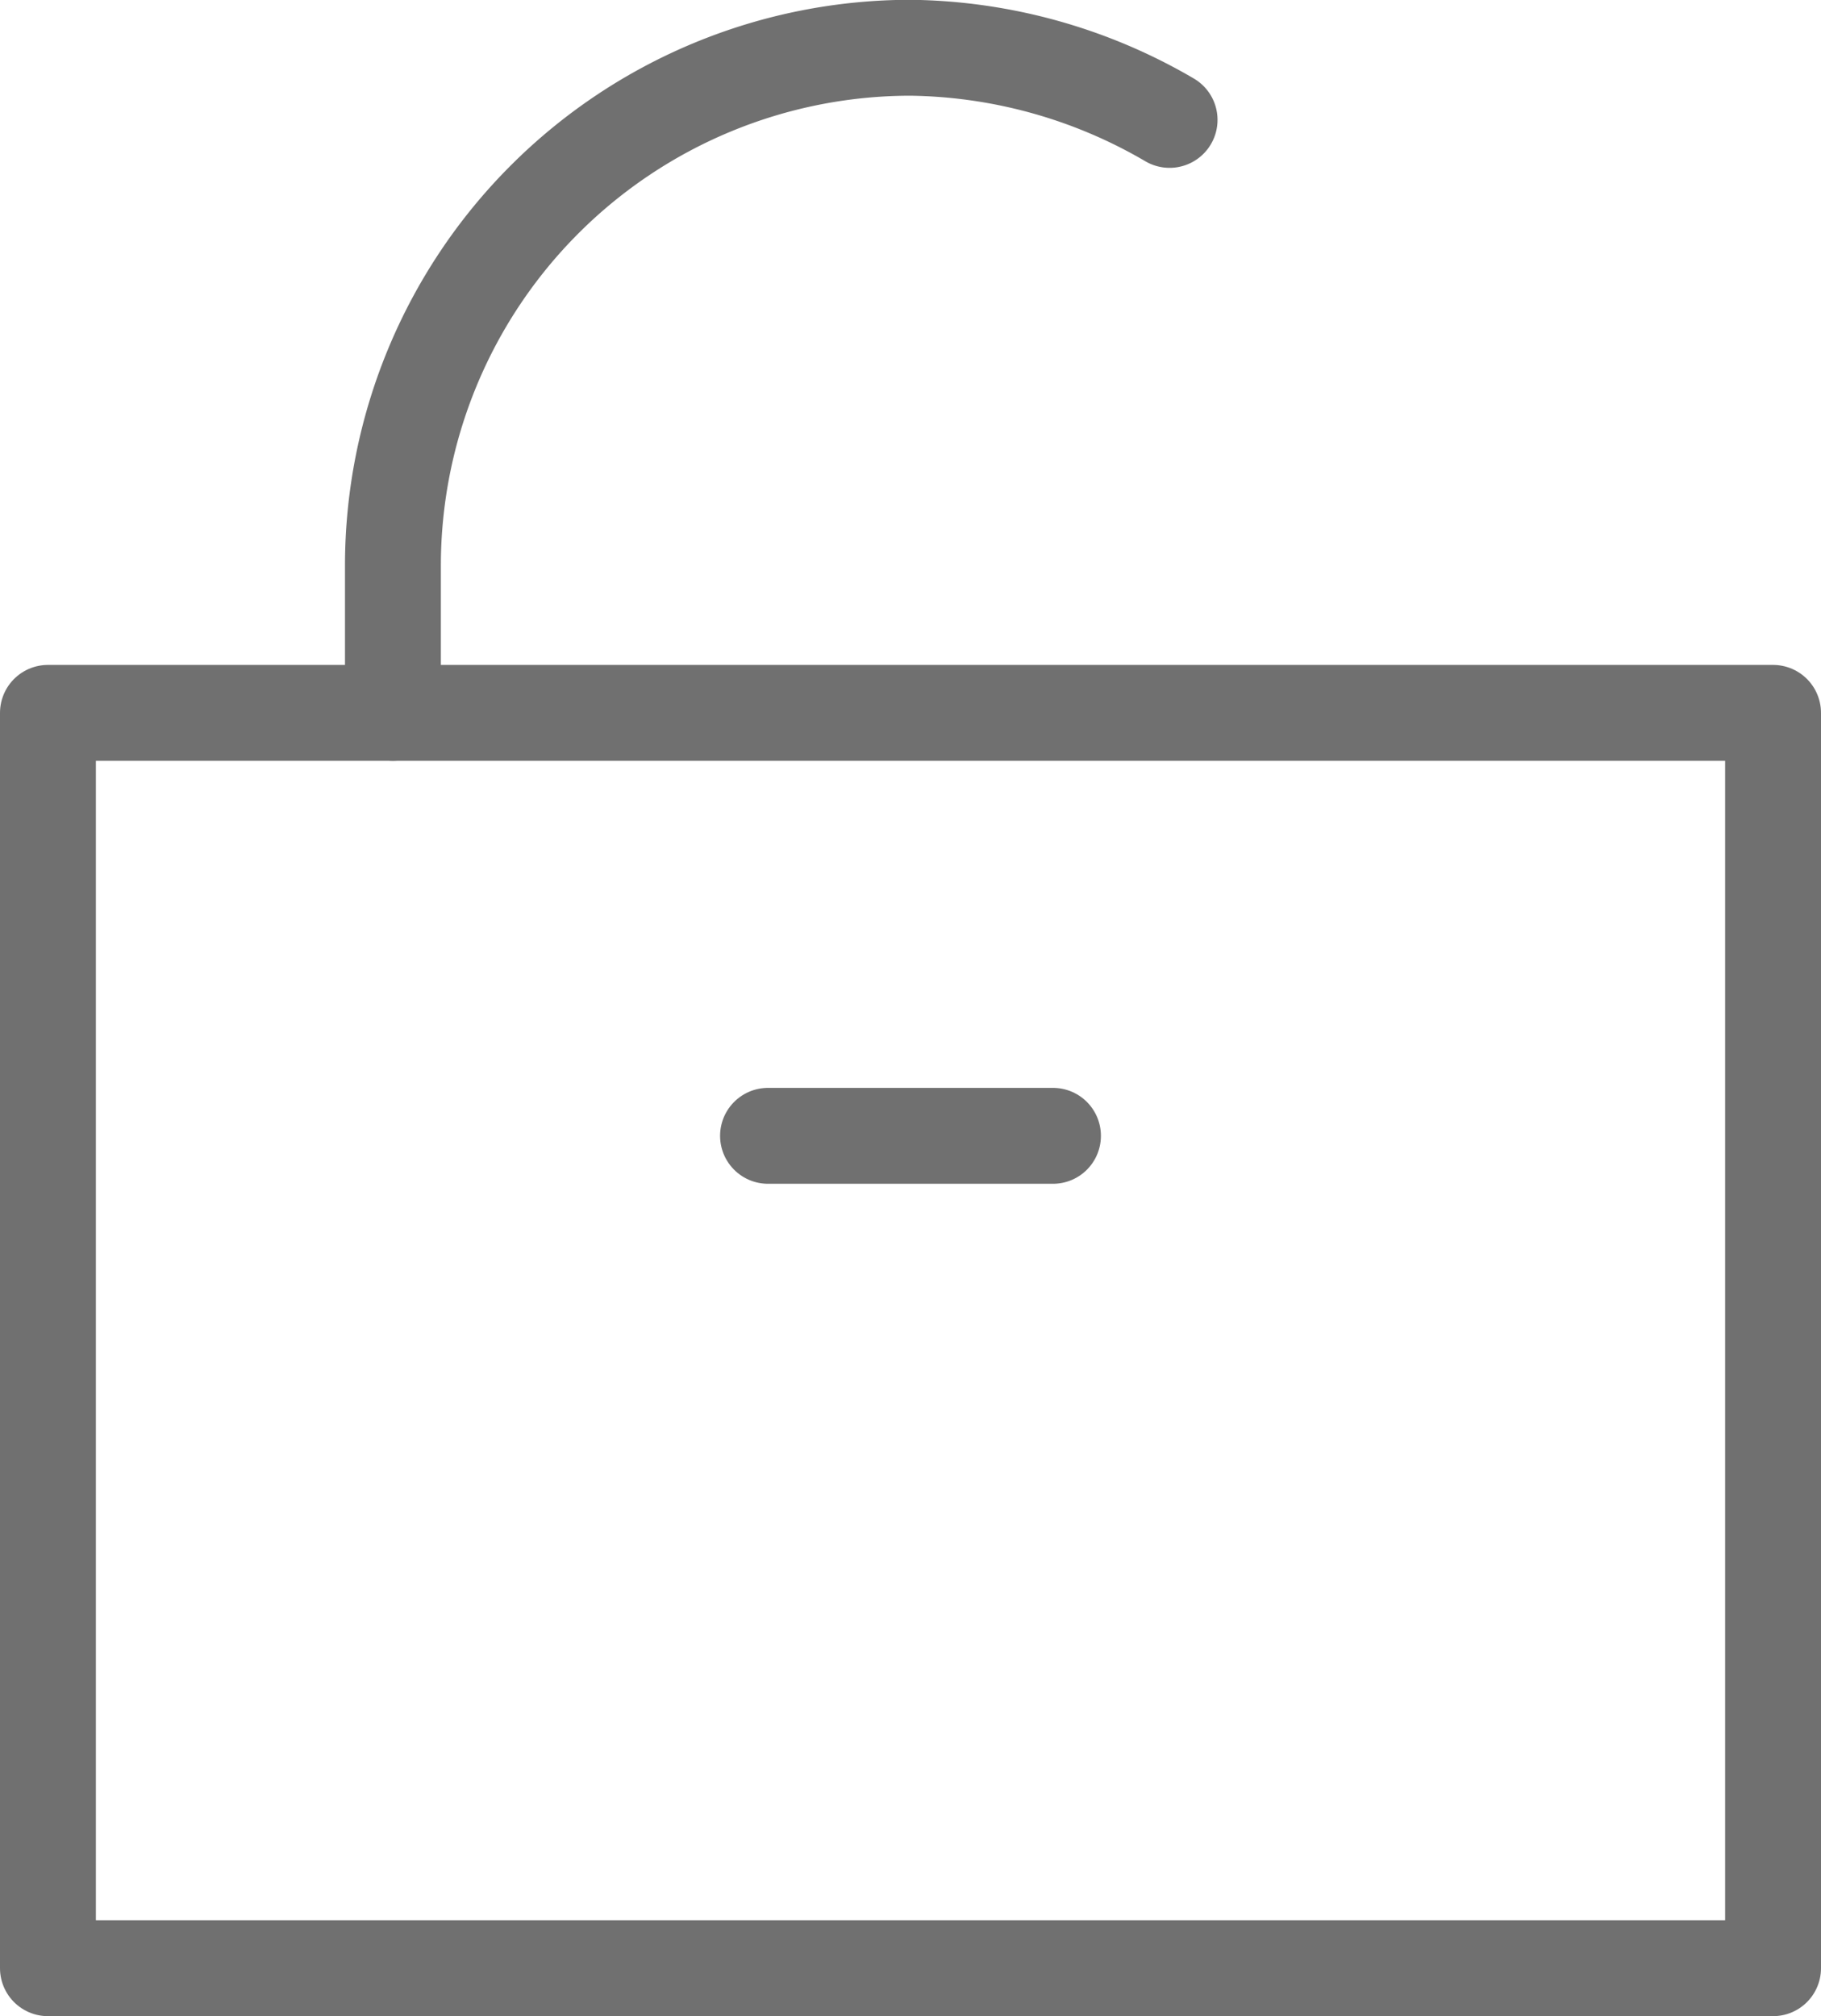 <svg xmlns="http://www.w3.org/2000/svg" width="18.992" height="21.022" viewBox="0 0 18.992 21.022">
  <g id="sp_logout" transform="translate(0.5 0.5)">
    <rect id="長方形_66" data-name="長方形 66" width="17.992" height="13.089" transform="translate(0 6.933)" fill="none" stroke="#707070" stroke-linecap="round" stroke-linejoin="round" stroke-miterlimit="10" stroke-width="1"/>
    <path id="パス_60" data-name="パス 60" d="M695.195,90.872V89.337a5.4,5.4,0,0,1,5.4-5.4h0a5.476,5.476,0,0,1,2.7.752" transform="translate(-691.597 -83.939)" fill="none" stroke="#707070" stroke-linecap="round" stroke-linejoin="round" stroke-miterlimit="10" stroke-width="1"/>
    <line id="線_17" data-name="線 17" x1="2.972" transform="translate(7.51 11.343)" fill="none" stroke="#707070" stroke-linecap="round" stroke-miterlimit="10" stroke-width="1"/>
  </g>
</svg>
